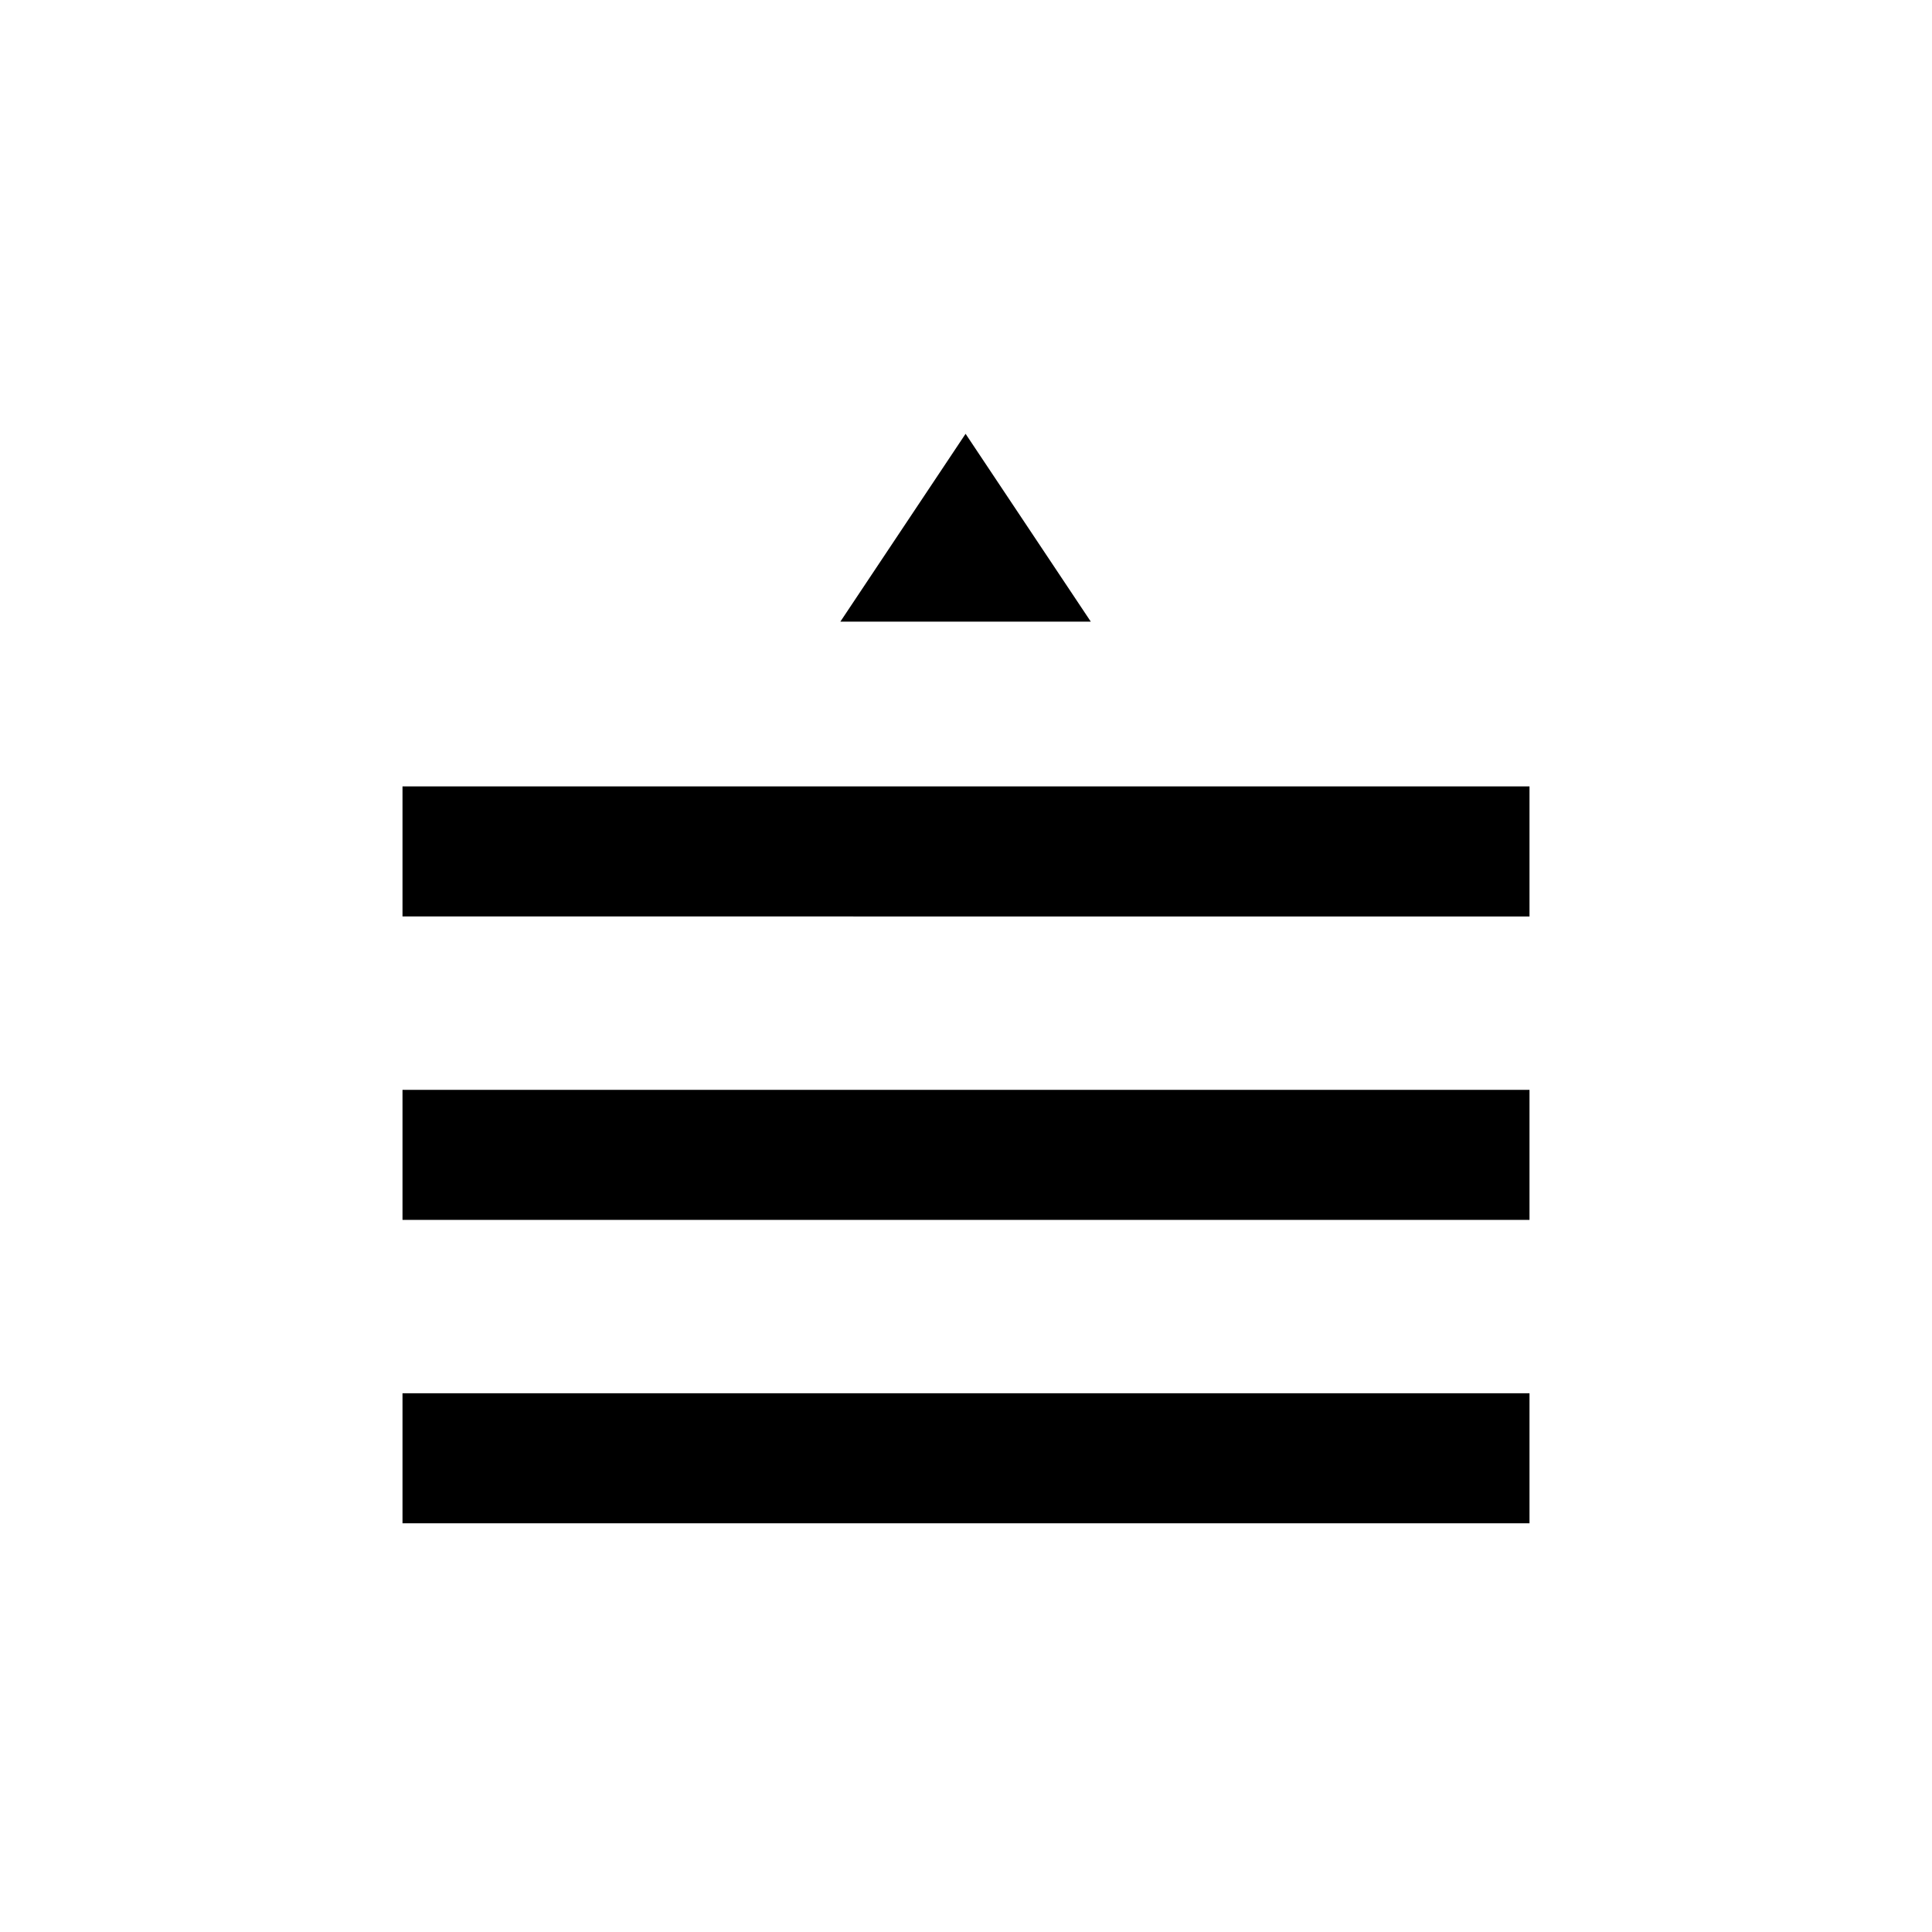 <?xml version="1.0" standalone="no"?><!DOCTYPE svg PUBLIC "-//W3C//DTD SVG 1.1//EN" "http://www.w3.org/Graphics/SVG/1.1/DTD/svg11.dtd"><svg t="1559271145688" class="icon" style="" viewBox="0 0 1024 1024" version="1.1" xmlns="http://www.w3.org/2000/svg" p-id="1152" xmlns:xlink="http://www.w3.org/1999/xlink"  ><defs><style type="text/css"></style></defs><path d="M213.333 577.641h597.334v68.923H213.333v-68.923z m0-160.82h597.334v68.923H213.333V416.82z m0 321.64h597.334v68.924H213.333v-68.923z m298.445-508.535l66.37 99.555h-132.74l66.37-99.555z" fill="#000000" p-id="1153"></path></svg>